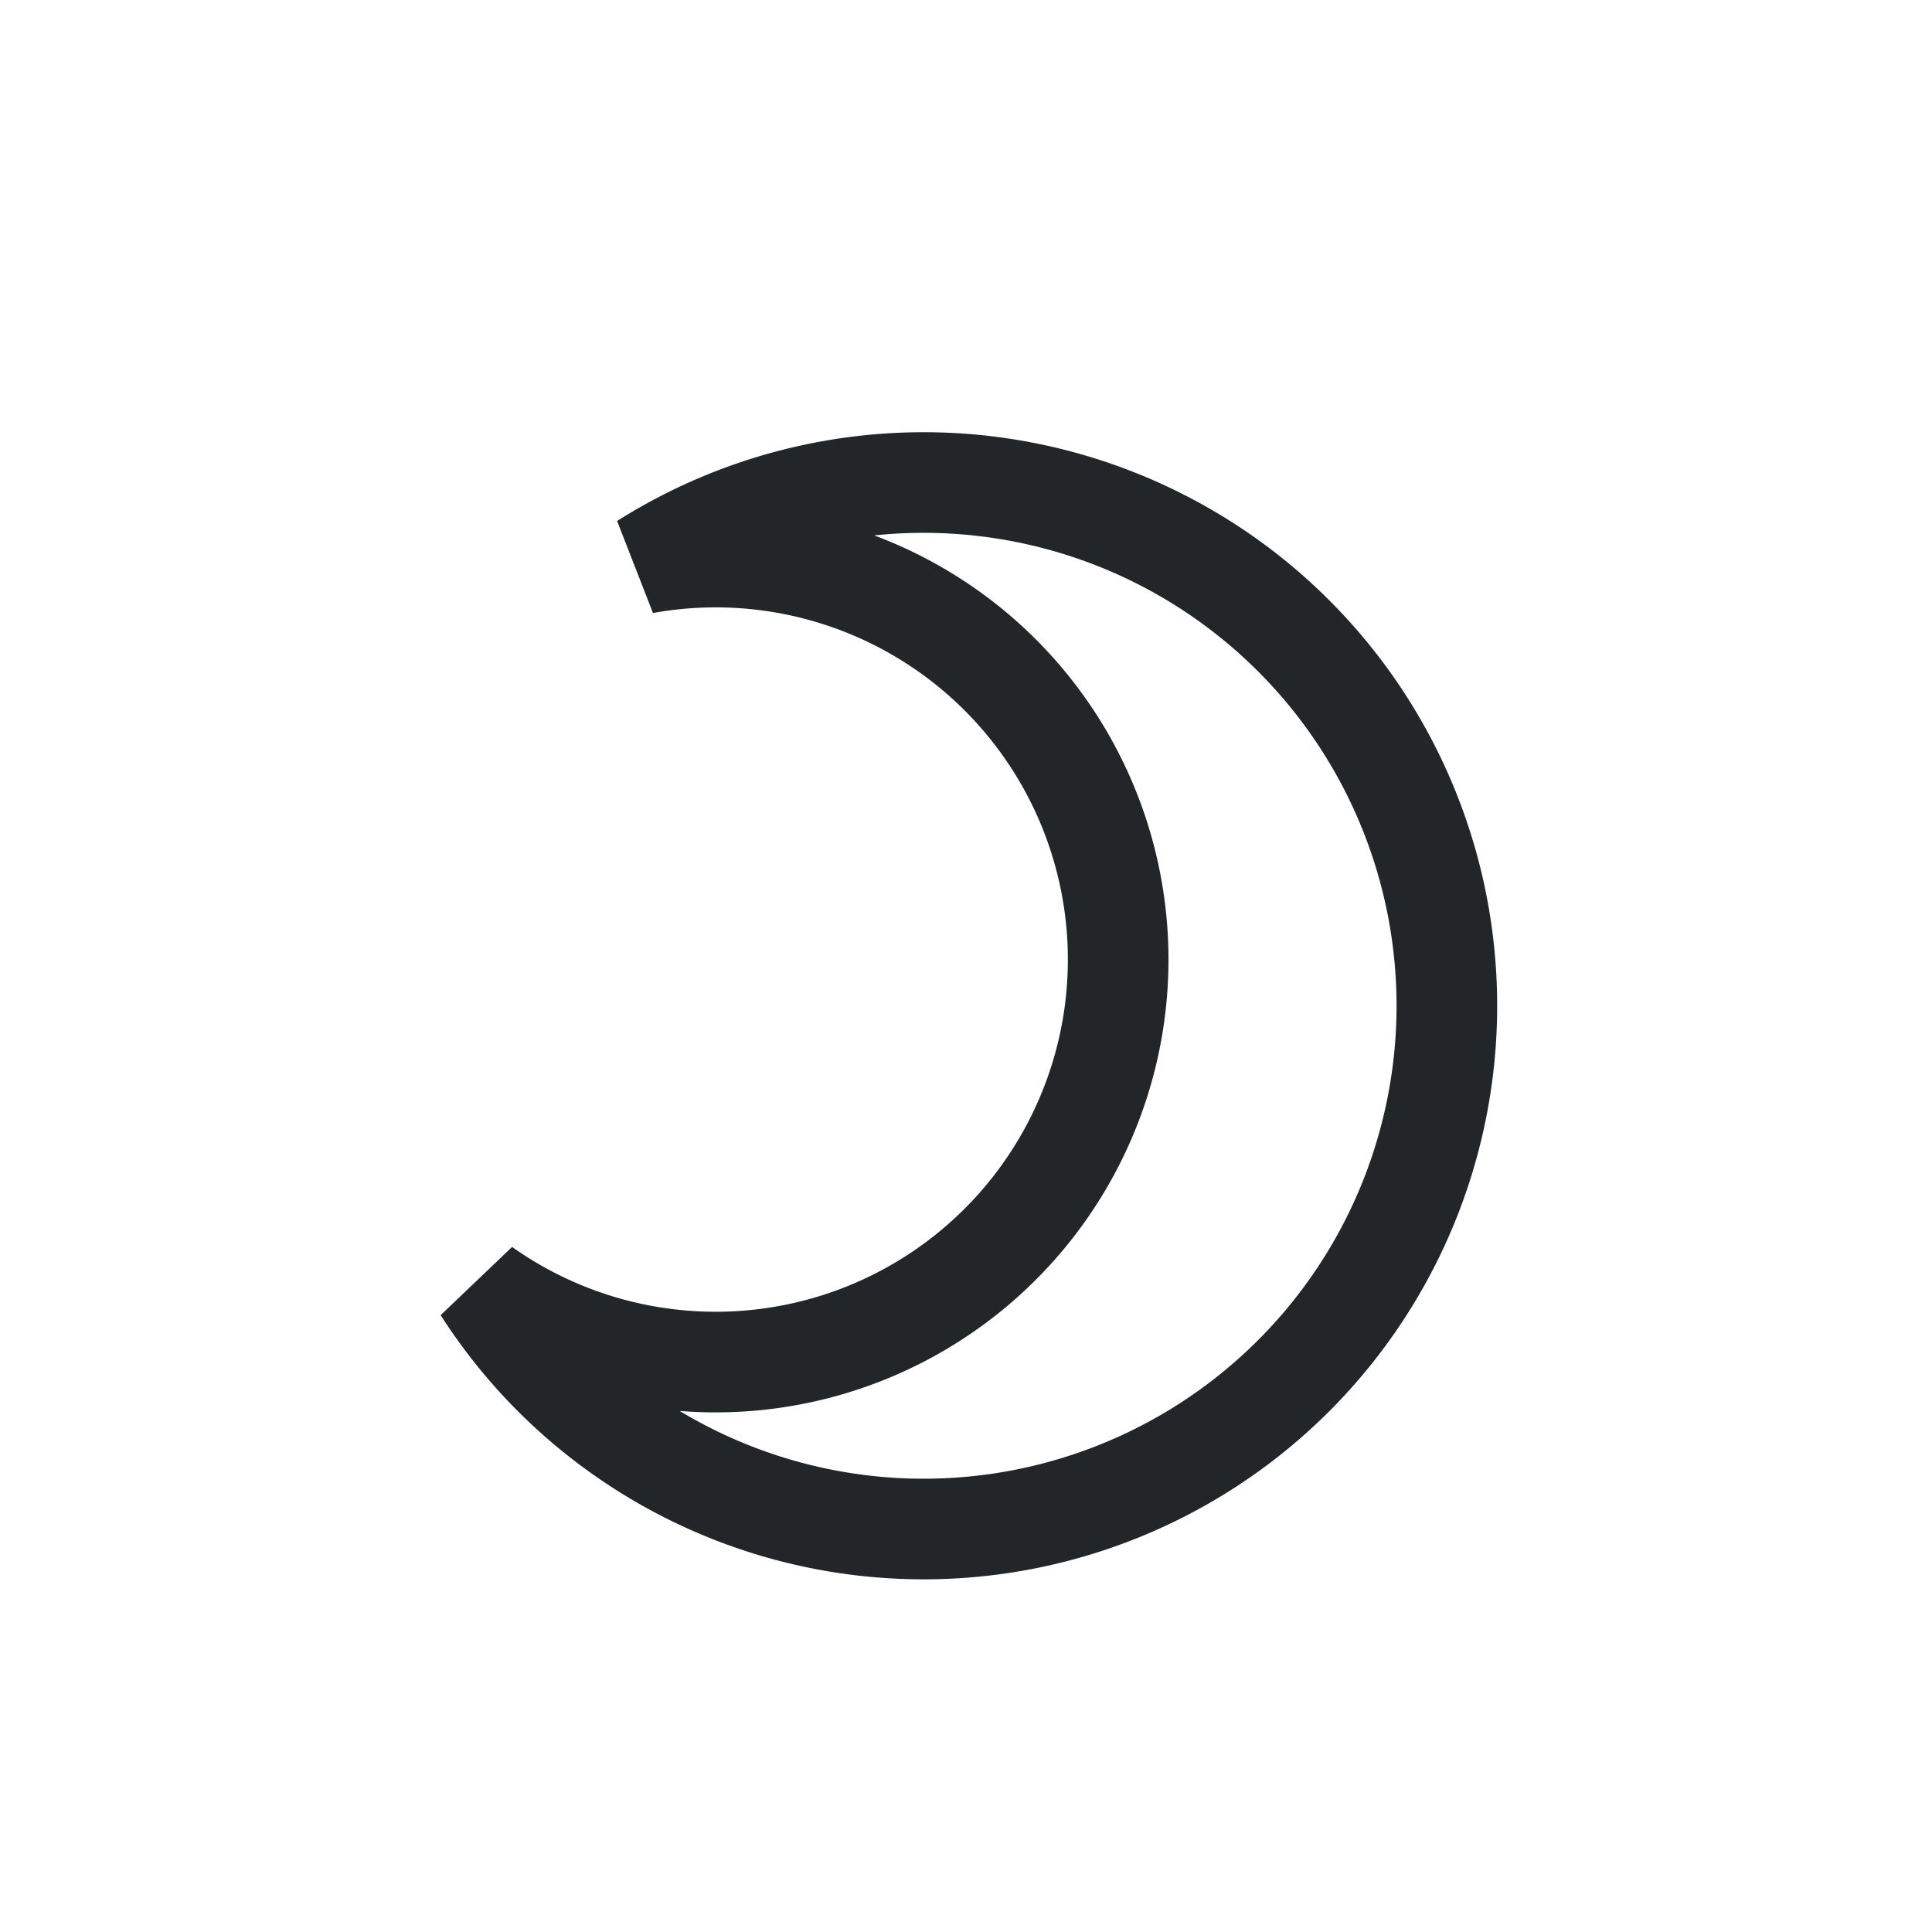<?xml version="1.0" encoding="utf-8"?>
<!-- Copyright 2024 Michael Hamilton License Creative Commons - Attribution CC BY -->
<svg width="24px" height="24px" viewBox="0 0 24 24" fill="none" xmlns="http://www.w3.org/2000/svg">
    <style type="text/css" id="current-color-scheme"> .ColorScheme-Text { color:#232629; } </style>
    <g class="ColorScheme-Text" stroke="currentColor" stroke-linecap="round" stroke-width="1.25" transform="translate(26, 24), scale(-1,-1)">
        <path d="M20 8   A6.5 6.5   0 1 0   18 17   5 5   0 1 1   20 8z"/>
    </g>
</svg>